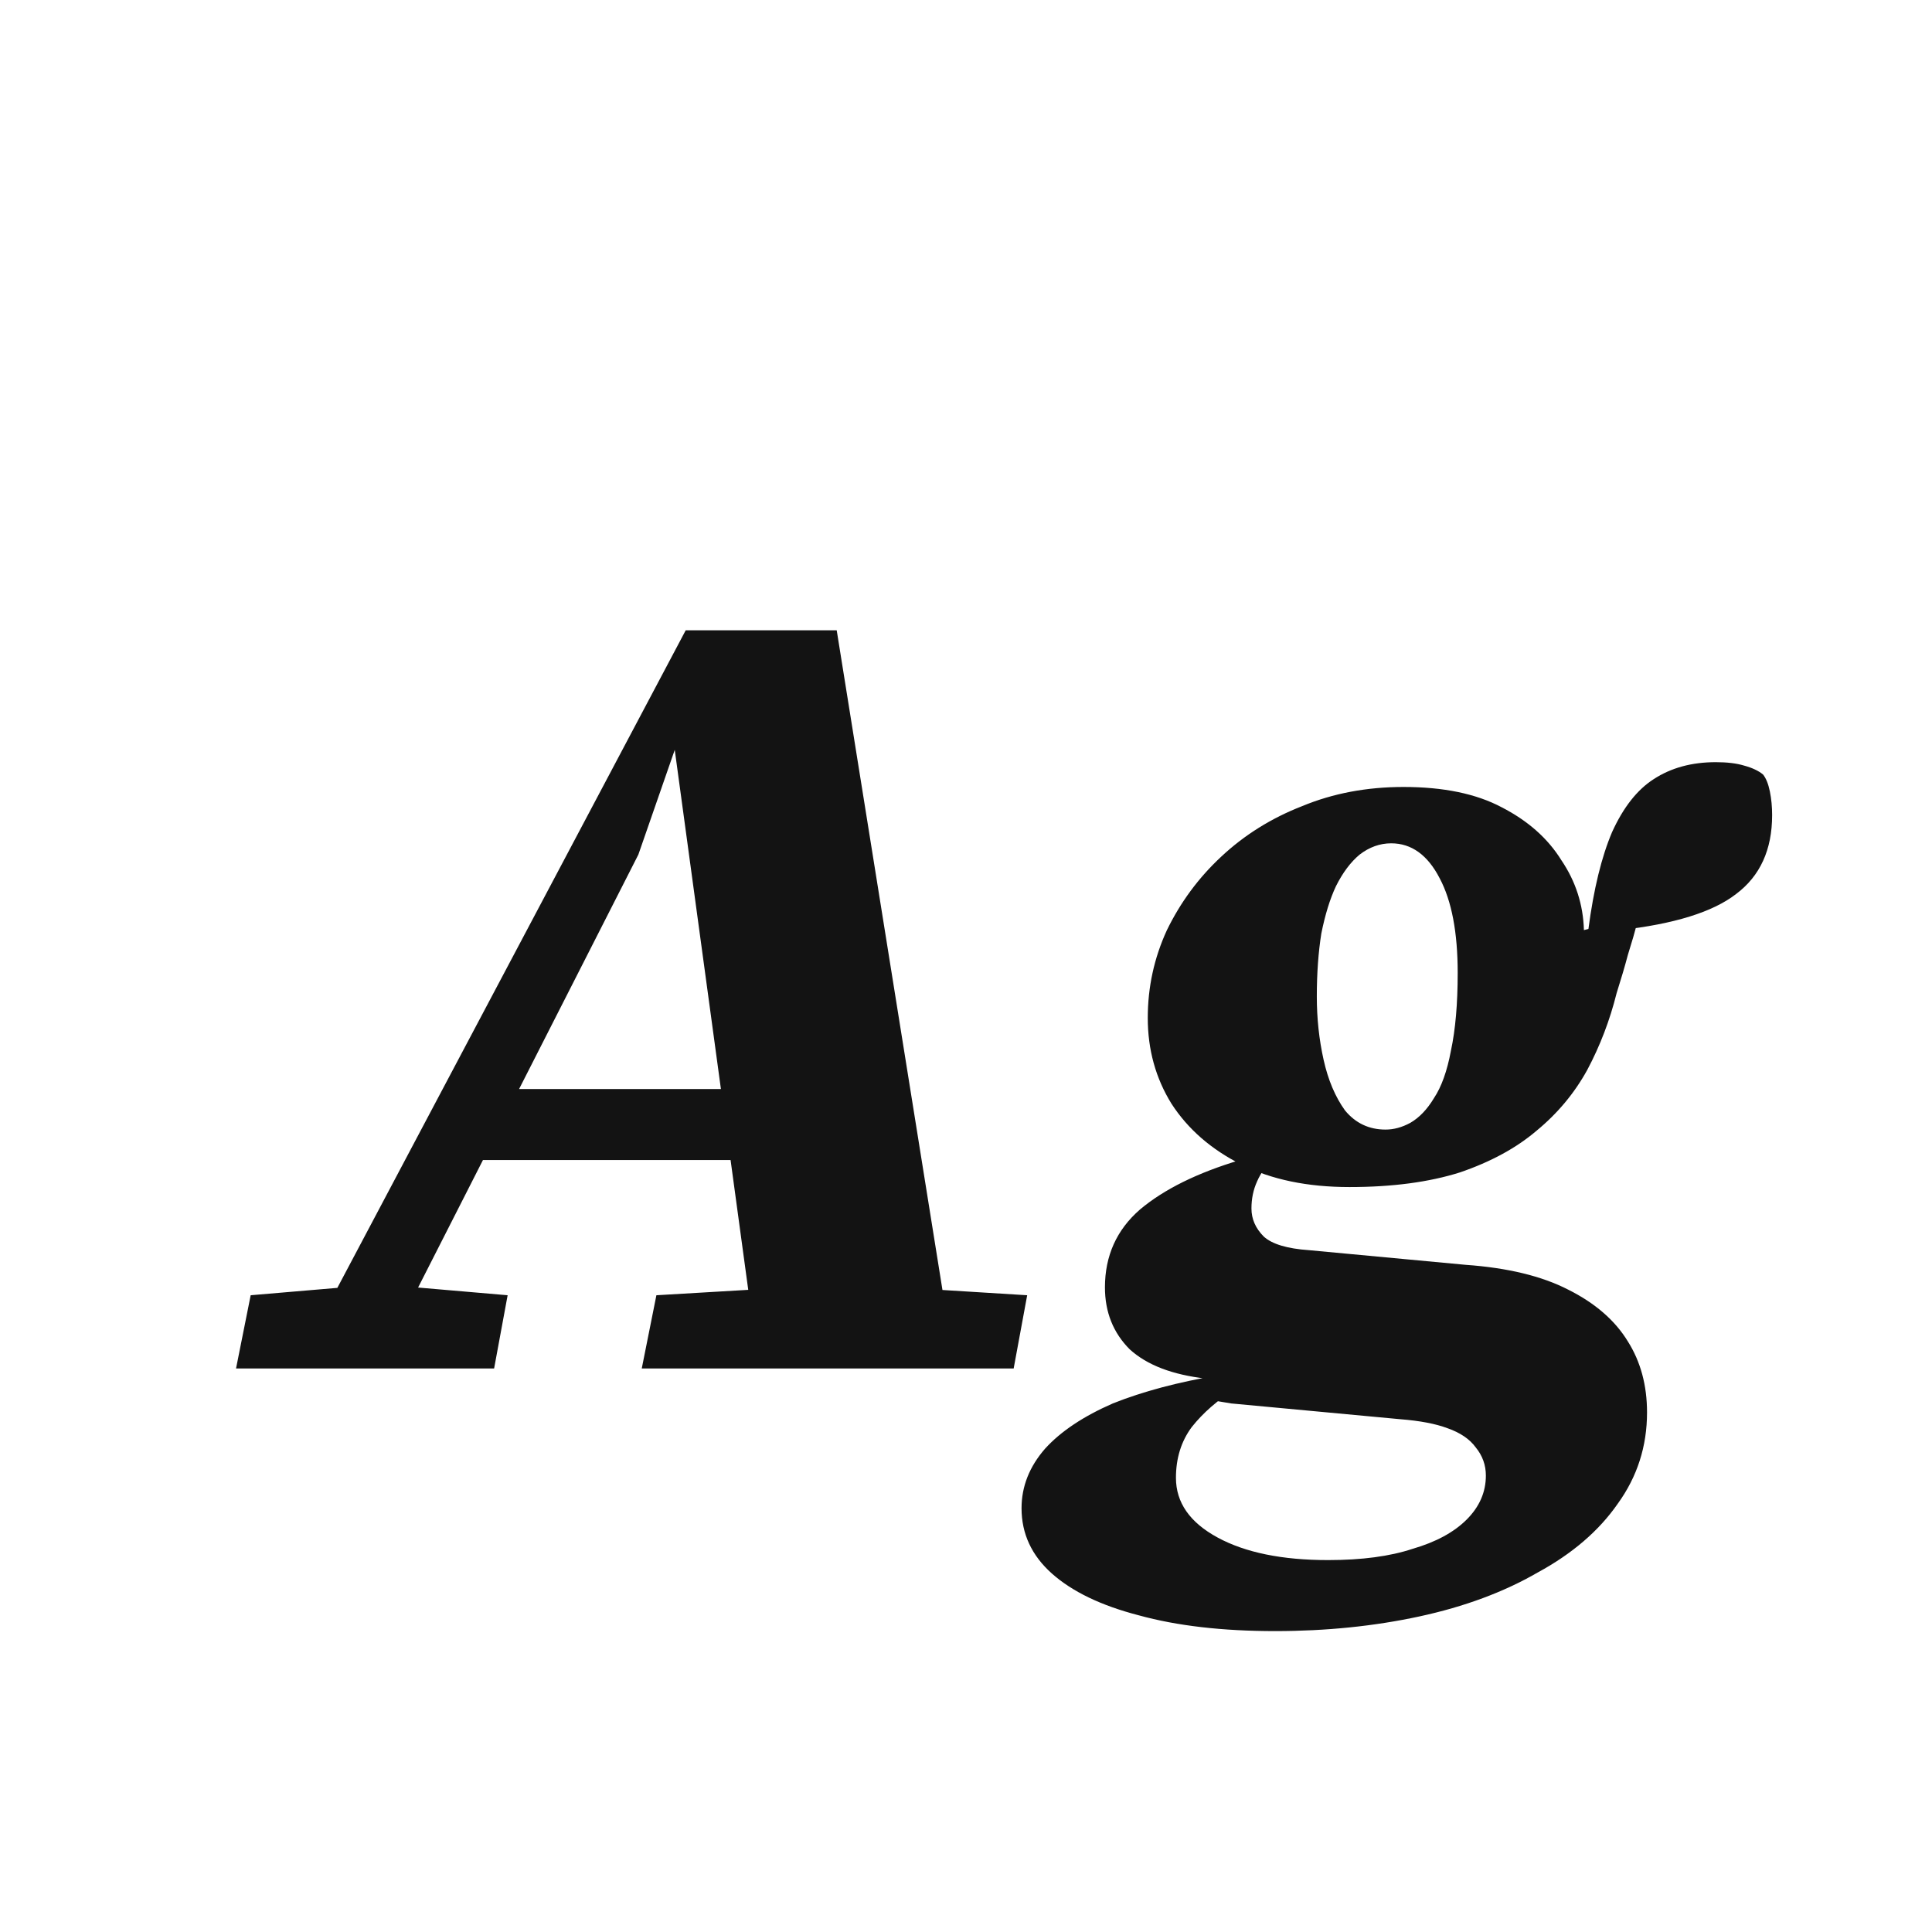 <svg width="24" height="24" viewBox="0 0 24 24" fill="none" xmlns="http://www.w3.org/2000/svg">
<path d="M2.932 17L3.114 16.09L4.43 15.978H5.004L6.306 16.09L6.138 17H2.932ZM3.66 17L8.518 7.83H10.394L11.864 17H9.428L8.378 9.286H8.392L7.93 10.616L4.682 17H3.66ZM5.83 14.41L6.012 13.528H9.876L9.946 14.41H5.83ZM7.972 17L8.154 16.09L10.058 15.978H10.954L12.76 16.09L12.592 17H7.972ZM15.84 20.262C15.187 20.262 14.622 20.197 14.146 20.066C13.679 19.945 13.32 19.772 13.068 19.548C12.816 19.324 12.69 19.053 12.69 18.736C12.69 18.465 12.788 18.218 12.984 17.994C13.18 17.779 13.46 17.593 13.824 17.434C14.197 17.285 14.636 17.168 15.14 17.084L15.35 17.252C15.126 17.392 14.944 17.551 14.804 17.728C14.673 17.905 14.608 18.115 14.608 18.358C14.608 18.666 14.781 18.913 15.126 19.1C15.471 19.287 15.929 19.38 16.498 19.38C16.918 19.38 17.268 19.333 17.548 19.24C17.837 19.156 18.061 19.035 18.22 18.876C18.379 18.717 18.458 18.535 18.458 18.33C18.458 18.199 18.416 18.083 18.332 17.98C18.257 17.877 18.141 17.798 17.982 17.742C17.833 17.686 17.637 17.649 17.394 17.63L15.294 17.434C15.238 17.425 15.182 17.415 15.126 17.406C15.07 17.406 15.009 17.401 14.944 17.392L14.986 17.126C14.566 17.079 14.249 16.958 14.034 16.762C13.829 16.557 13.726 16.3 13.726 15.992C13.726 15.6 13.871 15.278 14.16 15.026C14.459 14.774 14.874 14.569 15.406 14.41L15.462 14.074L15.924 14.256C15.765 14.424 15.663 14.564 15.616 14.676C15.569 14.779 15.546 14.891 15.546 15.012C15.546 15.143 15.597 15.259 15.7 15.362C15.803 15.455 15.989 15.511 16.26 15.53L18.206 15.712C18.729 15.749 19.153 15.852 19.48 16.02C19.816 16.188 20.063 16.403 20.222 16.664C20.381 16.916 20.46 17.21 20.46 17.546C20.46 17.966 20.339 18.344 20.096 18.68C19.863 19.016 19.531 19.301 19.102 19.534C18.682 19.777 18.192 19.959 17.632 20.08C17.072 20.201 16.475 20.262 15.84 20.262ZM16.764 14.746C16.241 14.746 15.793 14.653 15.42 14.466C15.047 14.279 14.757 14.027 14.552 13.71C14.356 13.393 14.258 13.038 14.258 12.646C14.258 12.263 14.337 11.899 14.496 11.554C14.664 11.209 14.888 10.905 15.168 10.644C15.457 10.373 15.793 10.163 16.176 10.014C16.559 9.855 16.979 9.776 17.436 9.776C17.931 9.776 18.337 9.86 18.654 10.028C18.981 10.196 19.228 10.415 19.396 10.686C19.573 10.947 19.667 11.237 19.676 11.554L19.732 11.54C19.797 11.045 19.895 10.644 20.026 10.336C20.166 10.028 20.339 9.809 20.544 9.678C20.759 9.538 21.015 9.468 21.314 9.468C21.454 9.468 21.571 9.482 21.664 9.51C21.767 9.538 21.846 9.575 21.902 9.622C21.939 9.669 21.967 9.739 21.986 9.832C22.005 9.925 22.014 10.023 22.014 10.126C22.014 10.555 21.865 10.882 21.566 11.106C21.277 11.33 20.796 11.479 20.124 11.554L20.46 10.938C20.423 11.115 20.385 11.279 20.348 11.428C20.311 11.568 20.269 11.713 20.222 11.862C20.185 12.002 20.138 12.161 20.082 12.338C19.998 12.674 19.877 12.991 19.718 13.29C19.559 13.579 19.349 13.831 19.088 14.046C18.836 14.261 18.519 14.433 18.136 14.564C17.753 14.685 17.296 14.746 16.764 14.746ZM17.212 14.032C17.315 14.032 17.417 14.004 17.52 13.948C17.632 13.883 17.73 13.78 17.814 13.64C17.907 13.5 17.977 13.304 18.024 13.052C18.08 12.791 18.108 12.469 18.108 12.086C18.108 11.582 18.033 11.19 17.884 10.91C17.735 10.621 17.534 10.476 17.282 10.476C17.142 10.476 17.011 10.523 16.89 10.616C16.778 10.709 16.68 10.84 16.596 11.008C16.521 11.167 16.461 11.363 16.414 11.596C16.377 11.829 16.358 12.091 16.358 12.38C16.358 12.651 16.386 12.912 16.442 13.164C16.498 13.416 16.587 13.626 16.708 13.794C16.839 13.953 17.007 14.032 17.212 14.032Z" fill="#131313"/>
</svg>
